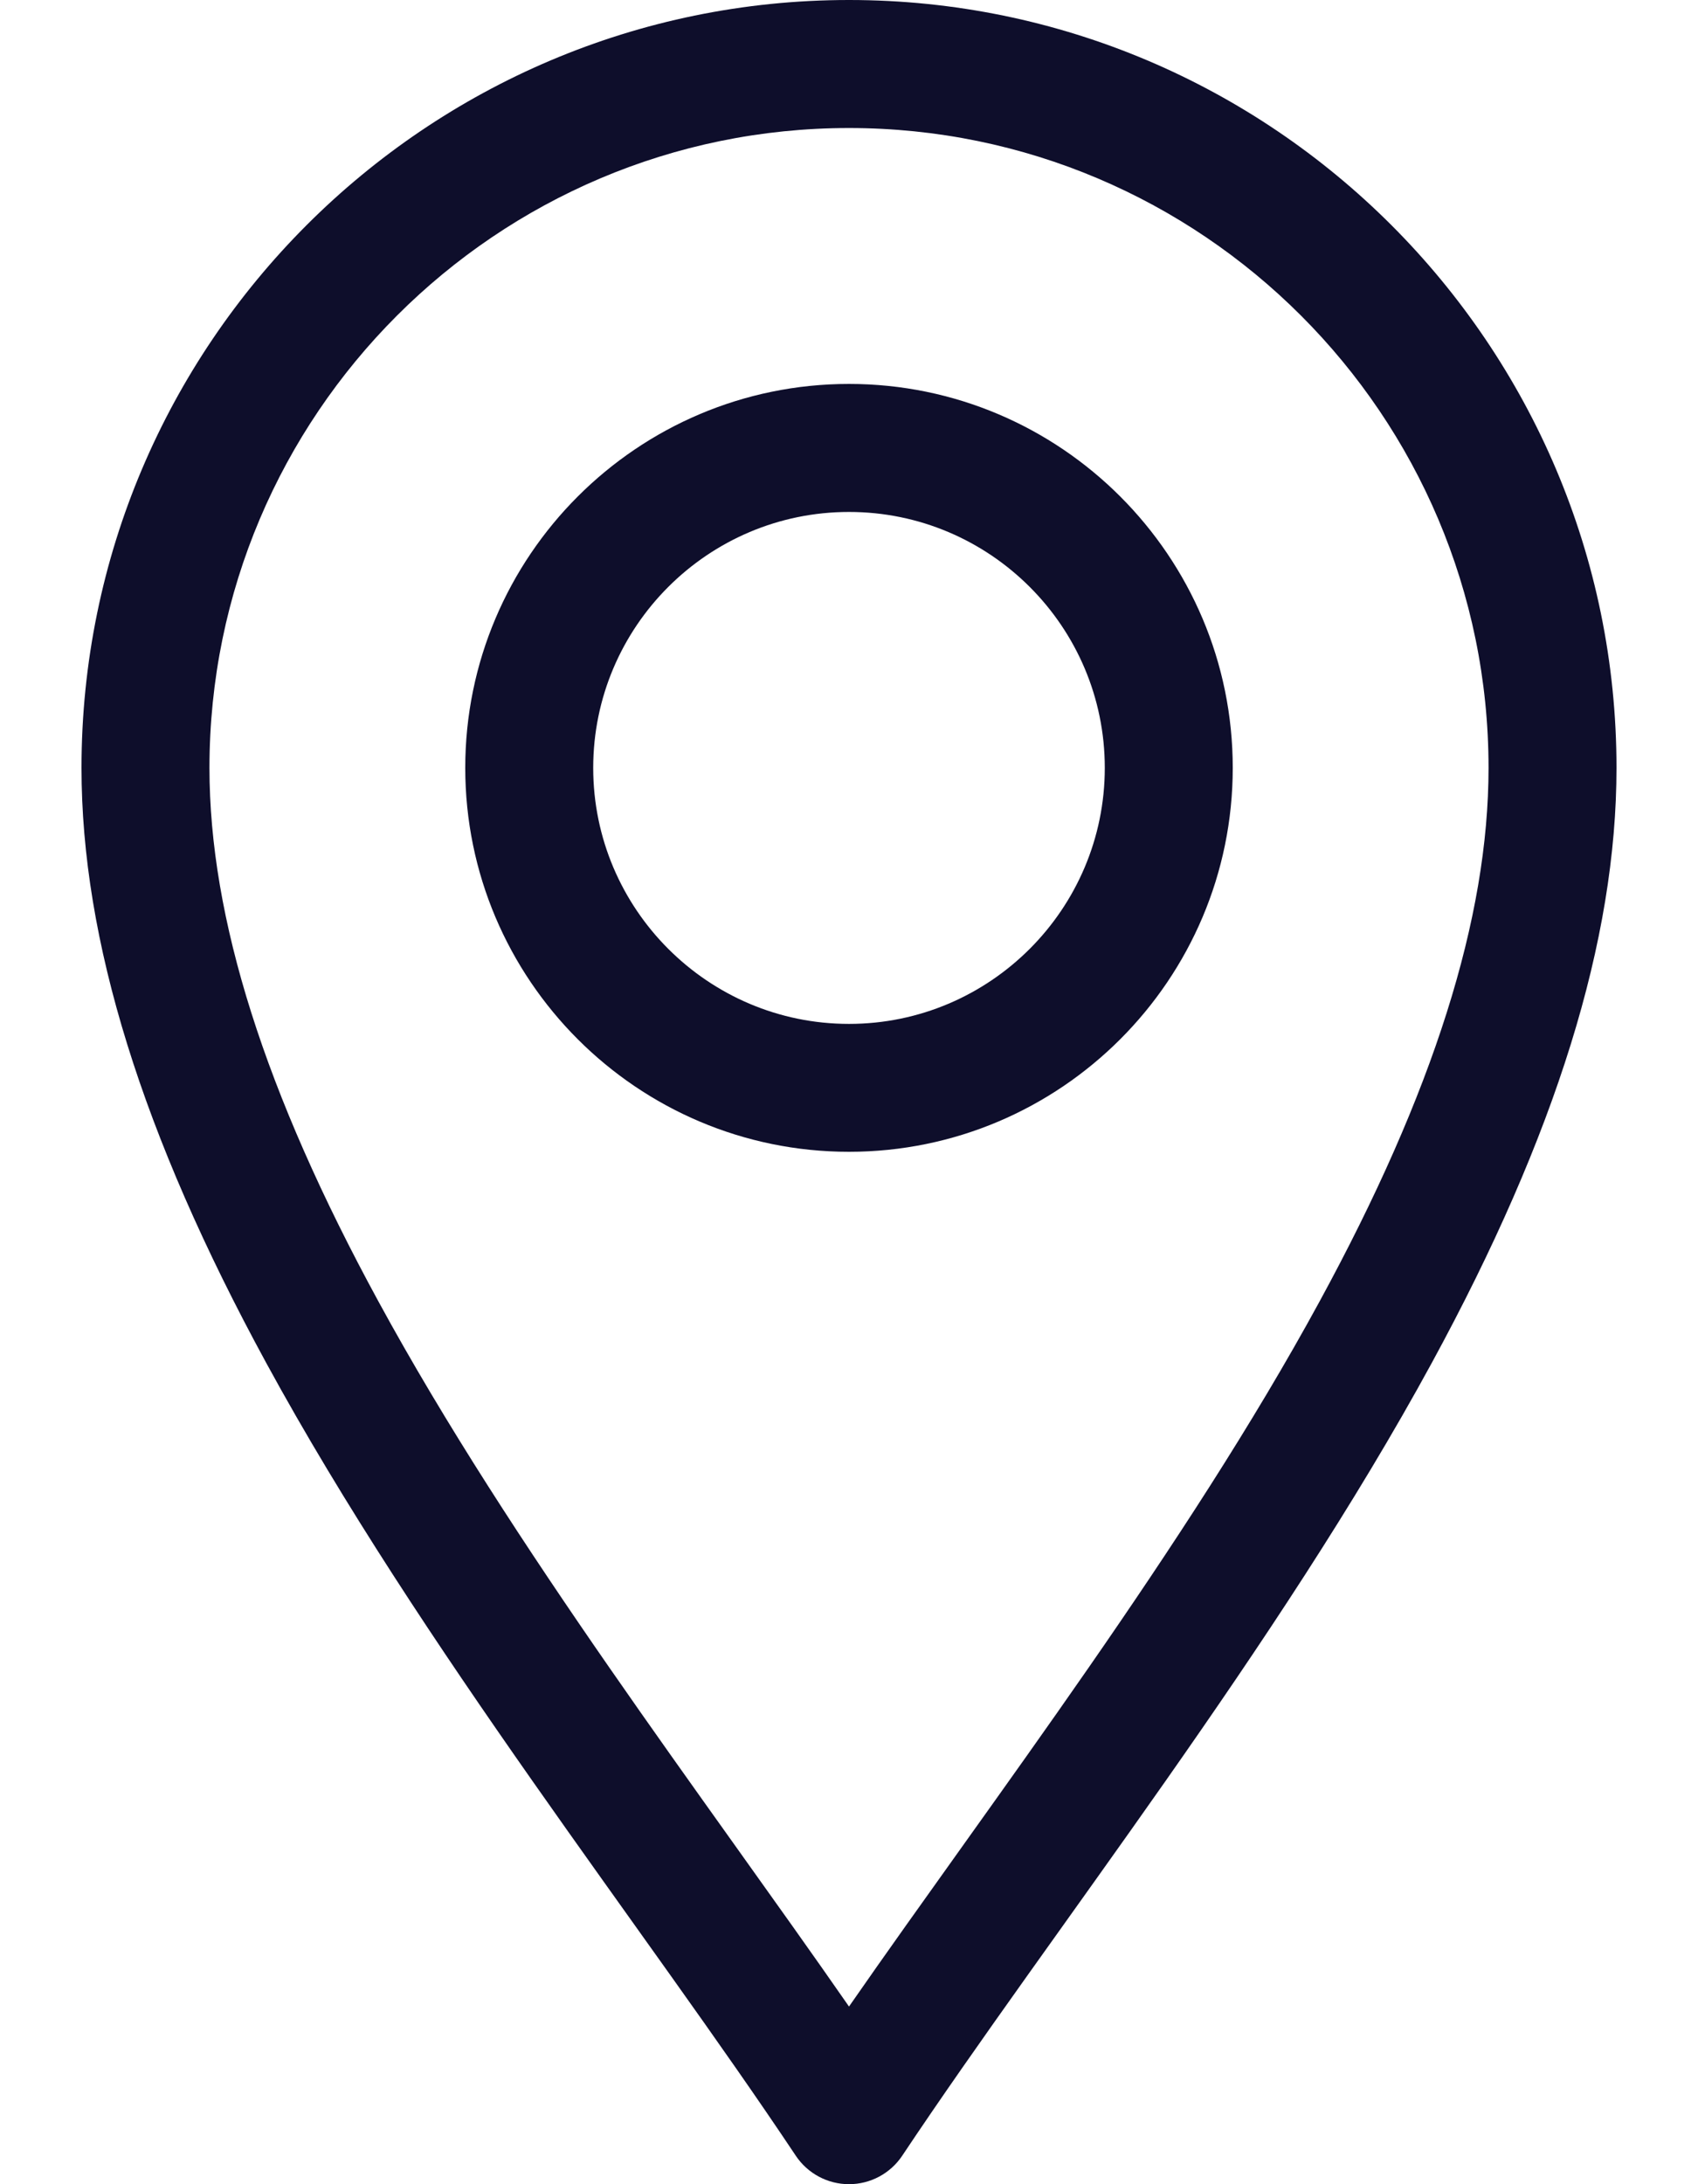 <svg width="14" height="18" viewBox="0 0 14 18" fill="none" xmlns="http://www.w3.org/2000/svg">
<path d="M6.561 17.765C6.659 17.912 6.824 18 7 18C7.176 18 7.341 17.912 7.439 17.765C8.687 15.893 10.525 13.581 11.806 11.23C12.83 9.35 13.328 7.747 13.328 6.328C13.328 2.839 10.489 0 7 0C3.511 0 0.672 2.839 0.672 6.328C0.672 7.747 1.17 9.35 2.194 11.23C3.474 13.579 5.316 15.897 6.561 17.765ZM7 1.055C9.908 1.055 12.273 3.42 12.273 6.328C12.273 7.566 11.818 9.004 10.88 10.725C9.776 12.752 8.2 14.808 7 16.536C5.8 14.808 4.224 12.752 3.12 10.725C2.182 9.004 1.727 7.566 1.727 6.328C1.727 3.42 4.092 1.055 7 1.055Z" fill="#0E0E2B"/>
<path d="M7 9.492C8.745 9.492 10.164 8.073 10.164 6.328C10.164 4.583 8.745 3.164 7 3.164C5.255 3.164 3.836 4.583 3.836 6.328C3.836 8.073 5.255 9.492 7 9.492ZM7 4.219C8.163 4.219 9.109 5.165 9.109 6.328C9.109 7.491 8.163 8.438 7 8.438C5.837 8.438 4.891 7.491 4.891 6.328C4.891 5.165 5.837 4.219 7 4.219Z" fill="#0E0E2B"/>
</svg>

